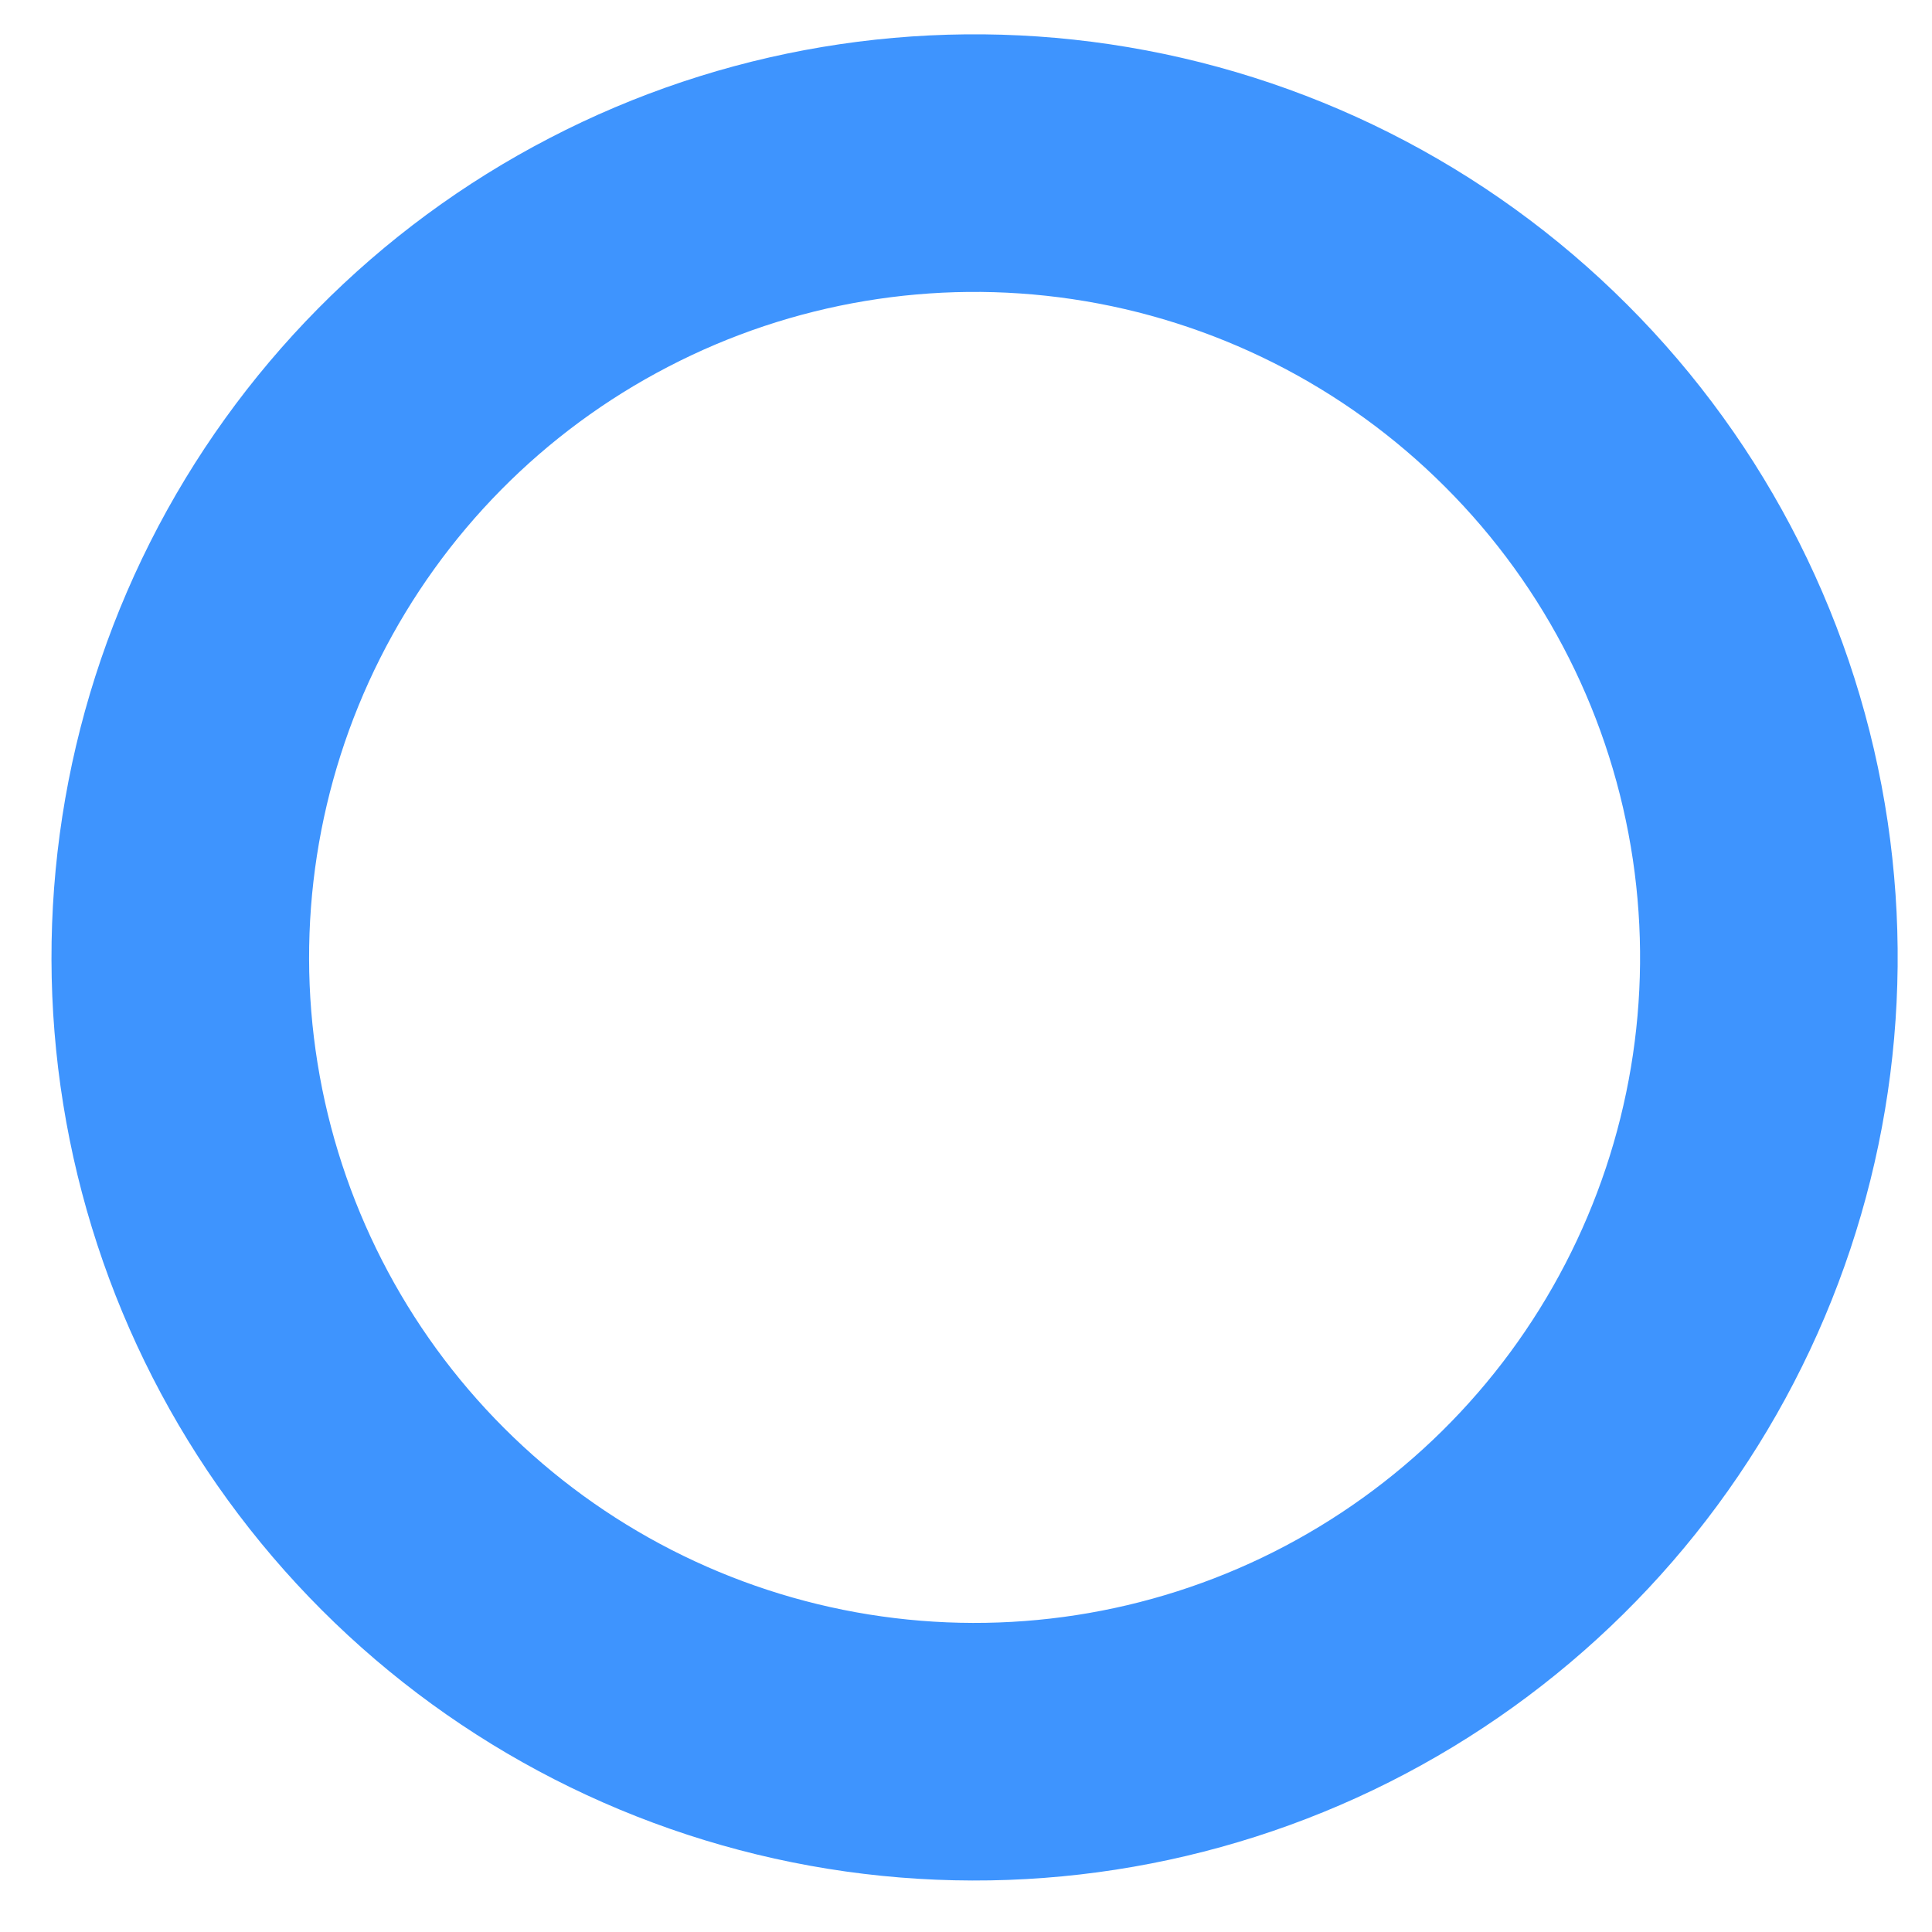 <svg width="15" height="15" viewBox="0 0 15 15" fill="none" xmlns="http://www.w3.org/2000/svg">
<path d="M13.667 6.529C13.857 7.812 13.638 9.122 13.04 10.274C12.443 11.425 11.498 12.358 10.339 12.942C9.181 13.525 7.868 13.728 6.587 13.522C5.306 13.316 4.123 12.711 3.206 11.794C2.289 10.877 1.684 9.694 1.478 8.413C1.272 7.132 1.475 5.819 2.058 4.661C2.642 3.502 3.575 2.557 4.727 1.96C5.878 1.362 7.188 1.143 8.471 1.333C9.78 1.527 10.992 2.137 11.927 3.073C12.863 4.008 13.473 5.22 13.667 6.529Z" stroke="#3E94FE" stroke-width="2" stroke-linecap="round" stroke-linejoin="round"/>
</svg>
